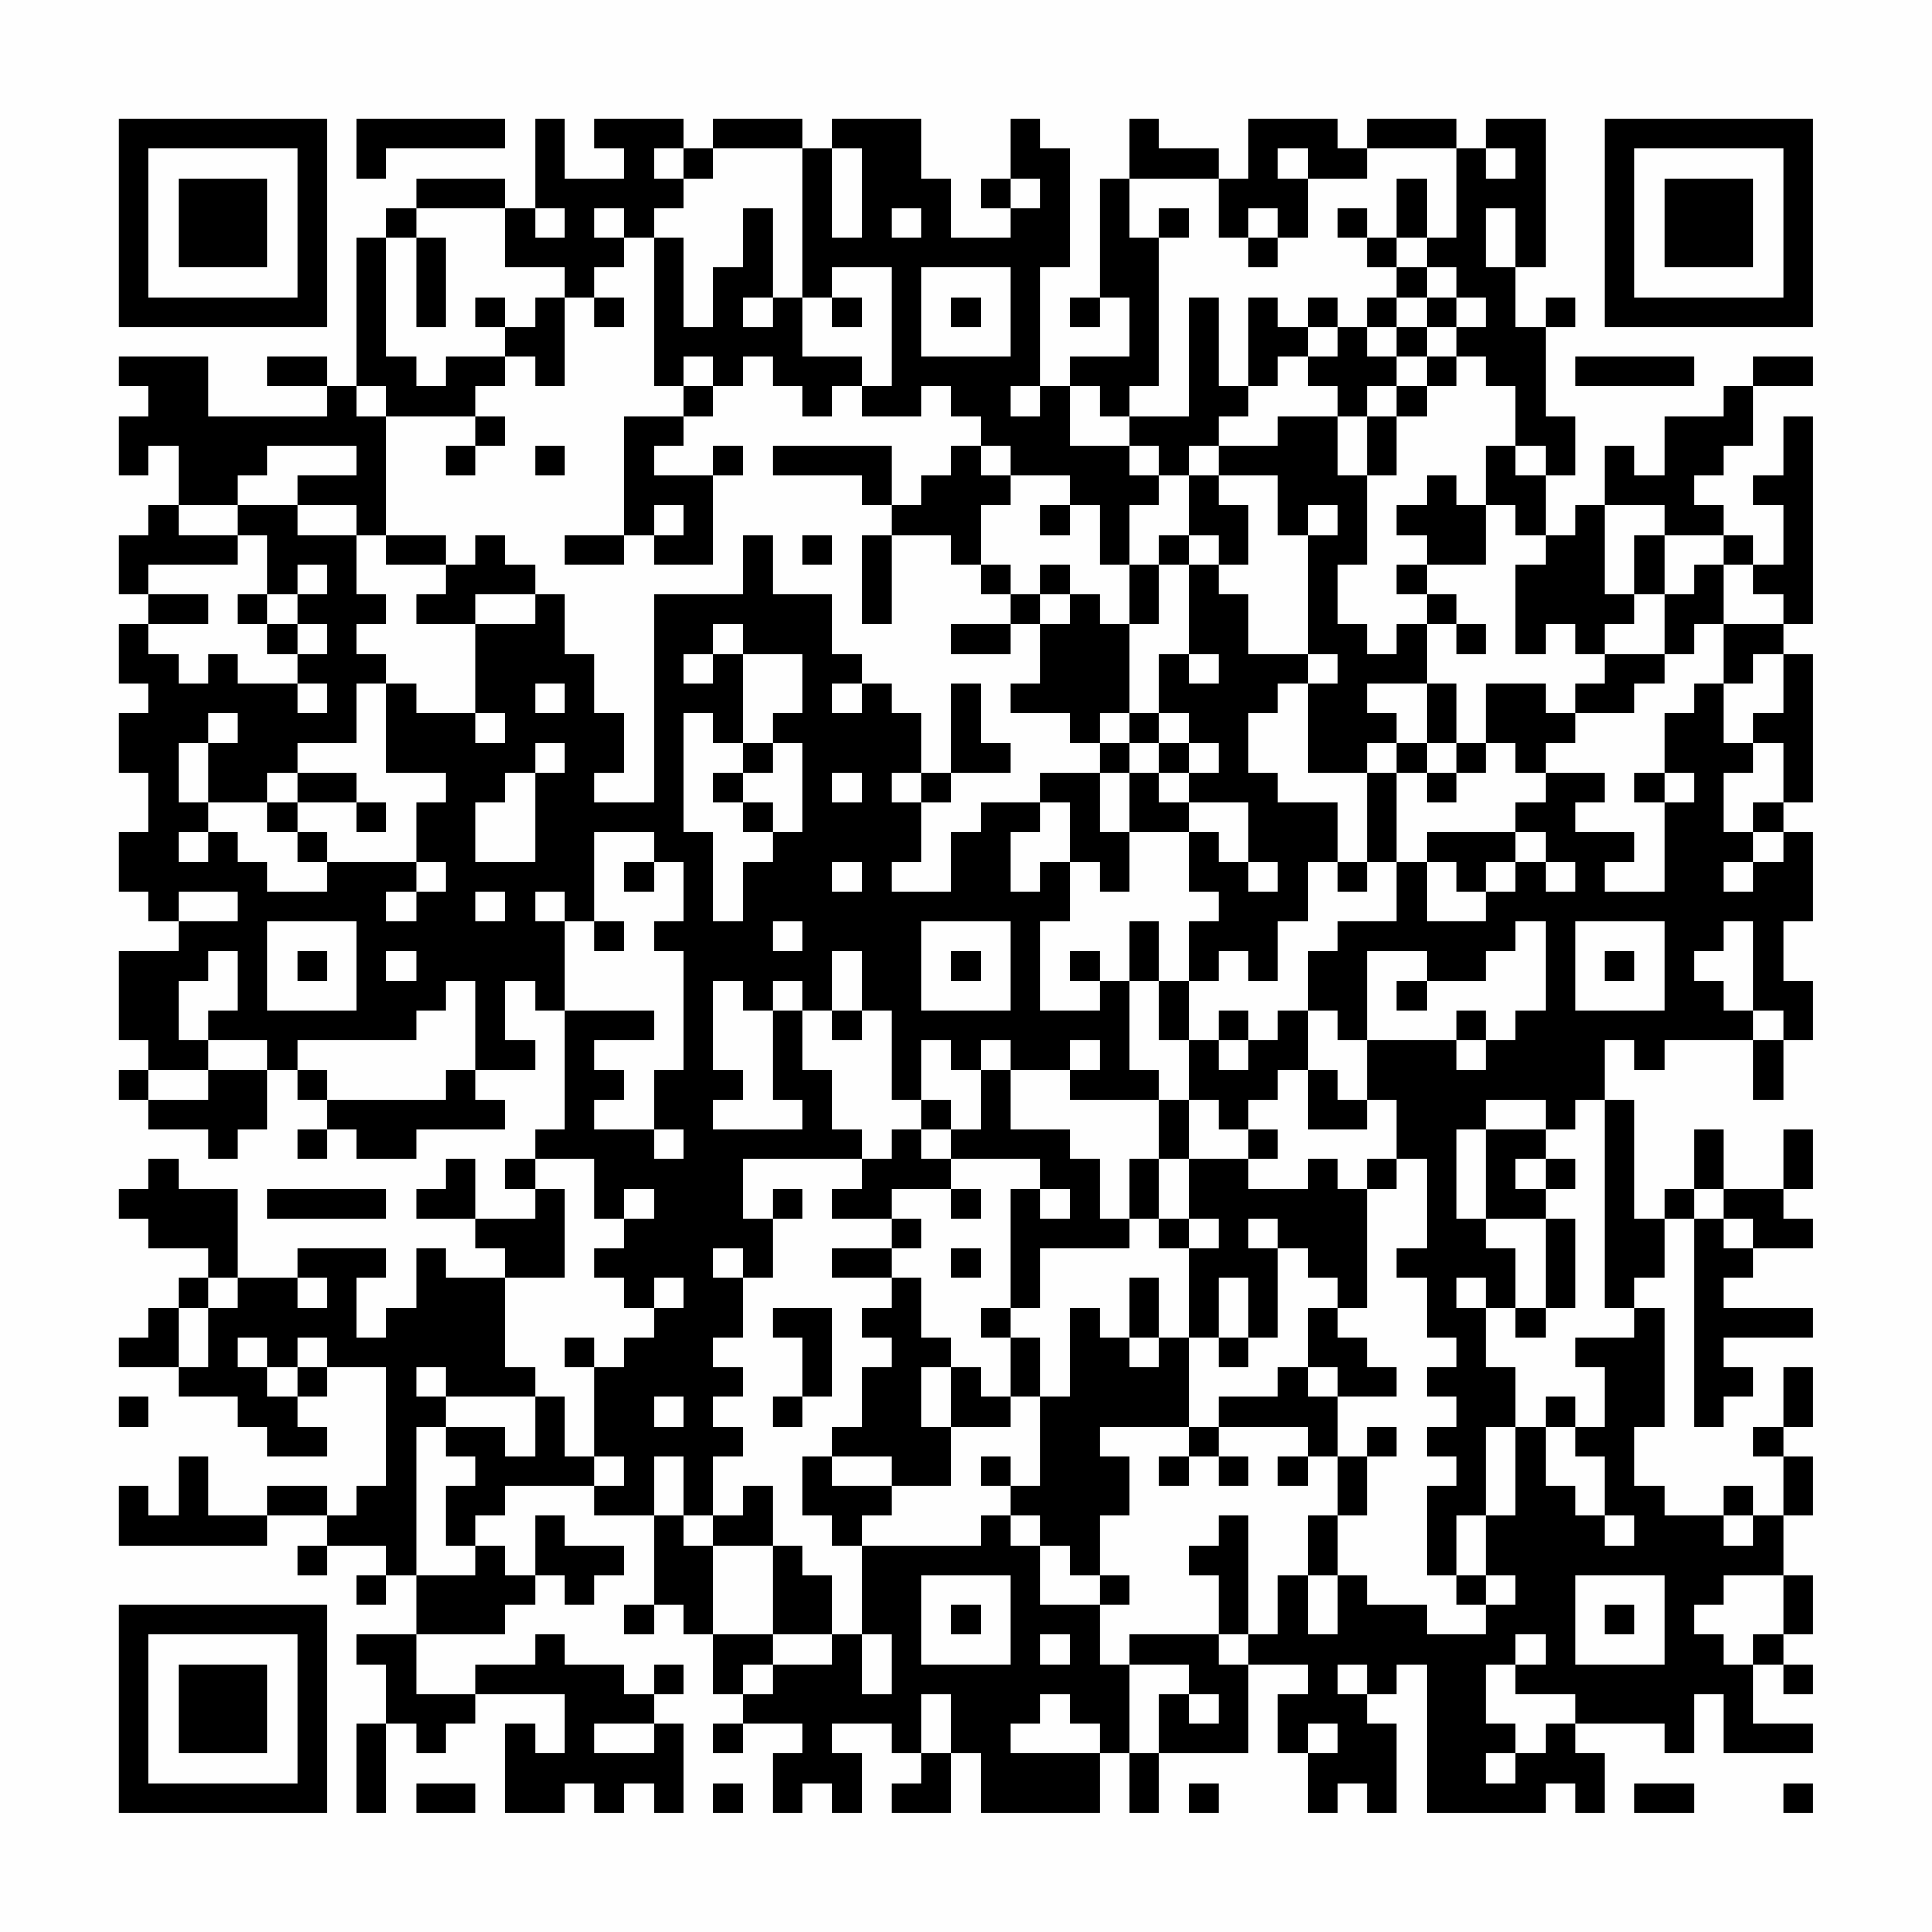 <?xml version="1.0" encoding="UTF-8"?>
<svg xmlns="http://www.w3.org/2000/svg" version="1.1" width="300" height="300" viewBox="0 0 300 300"><rect x="0" y="0" width="300" height="300" fill="#fefefe"/><g transform="scale(4.615)"><g transform="translate(4,4)"><path fill-rule="evenodd" d="M8 0L8 2L9 2L9 1L13 1L13 0ZM14 0L14 3L13 3L13 2L10 2L10 3L9 3L9 4L8 4L8 9L7 9L7 8L5 8L5 9L7 9L7 10L3 10L3 8L0 8L0 9L1 9L1 10L0 10L0 12L1 12L1 11L2 11L2 13L1 13L1 14L0 14L0 16L1 16L1 17L0 17L0 19L1 19L1 20L0 20L0 22L1 22L1 24L0 24L0 26L1 26L1 27L2 27L2 28L0 28L0 31L1 31L1 32L0 32L0 33L1 33L1 34L3 34L3 35L4 35L4 34L5 34L5 32L6 32L6 33L7 33L7 34L6 34L6 35L7 35L7 34L8 34L8 35L10 35L10 34L13 34L13 33L12 33L12 32L14 32L14 31L13 31L13 29L14 29L14 30L15 30L15 34L14 34L14 35L13 35L13 36L14 36L14 37L12 37L12 35L11 35L11 36L10 36L10 37L12 37L12 38L13 38L13 39L11 39L11 38L10 38L10 40L9 40L9 41L8 41L8 39L9 39L9 38L6 38L6 39L4 39L4 36L2 36L2 35L1 35L1 36L0 36L0 37L1 37L1 38L3 38L3 39L2 39L2 40L1 40L1 41L0 41L0 42L2 42L2 43L4 43L4 44L5 44L5 45L7 45L7 44L6 44L6 43L7 43L7 42L9 42L9 46L8 46L8 47L7 47L7 46L5 46L5 47L3 47L3 45L2 45L2 47L1 47L1 46L0 46L0 48L5 48L5 47L7 47L7 48L6 48L6 49L7 49L7 48L9 48L9 49L8 49L8 50L9 50L9 49L10 49L10 51L8 51L8 52L9 52L9 54L8 54L8 57L9 57L9 54L10 54L10 55L11 55L11 54L12 54L12 53L15 53L15 55L14 55L14 54L13 54L13 57L15 57L15 56L16 56L16 57L17 57L17 56L18 56L18 57L19 57L19 54L18 54L18 53L19 53L19 52L18 52L18 53L17 53L17 52L15 52L15 51L14 51L14 52L12 52L12 53L10 53L10 51L13 51L13 50L14 50L14 49L15 49L15 50L16 50L16 49L17 49L17 48L15 48L15 47L14 47L14 49L13 49L13 48L12 48L12 47L13 47L13 46L16 46L16 47L18 47L18 50L17 50L17 51L18 51L18 50L19 50L19 51L20 51L20 53L21 53L21 54L20 54L20 55L21 55L21 54L23 54L23 55L22 55L22 57L23 57L23 56L24 56L24 57L25 57L25 55L24 55L24 54L26 54L26 55L27 55L27 56L26 56L26 57L28 57L28 55L29 55L29 57L33 57L33 55L34 55L34 57L35 57L35 55L38 55L38 52L40 52L40 53L39 53L39 55L40 55L40 57L41 57L41 56L42 56L42 57L43 57L43 54L42 54L42 53L43 53L43 52L44 52L44 57L48 57L48 56L49 56L49 57L50 57L50 55L49 55L49 54L52 54L52 55L53 55L53 53L54 53L54 55L57 55L57 54L55 54L55 52L56 52L56 53L57 53L57 52L56 52L56 51L57 51L57 49L56 49L56 47L57 47L57 45L56 45L56 44L57 44L57 42L56 42L56 44L55 44L55 45L56 45L56 47L55 47L55 46L54 46L54 47L52 47L52 46L51 46L51 44L52 44L52 40L51 40L51 39L52 39L52 37L53 37L53 44L54 44L54 43L55 43L55 42L54 42L54 41L57 41L57 40L54 40L54 39L55 39L55 38L57 38L57 37L56 37L56 36L57 36L57 34L56 34L56 36L54 36L54 34L53 34L53 36L52 36L52 37L51 37L51 33L50 33L50 31L51 31L51 32L52 32L52 31L55 31L55 33L56 33L56 31L57 31L57 29L56 29L56 27L57 27L57 24L56 24L56 23L57 23L57 18L56 18L56 17L57 17L57 10L56 10L56 12L55 12L55 13L56 13L56 15L55 15L55 14L54 14L54 13L53 13L53 12L54 12L54 11L55 11L55 9L57 9L57 8L55 8L55 9L54 9L54 10L52 10L52 12L51 12L51 11L50 11L50 13L49 13L49 14L48 14L48 12L49 12L49 10L48 10L48 7L49 7L49 6L48 6L48 7L47 7L47 5L48 5L48 0L46 0L46 1L45 1L45 0L42 0L42 1L41 1L41 0L38 0L38 2L37 2L37 1L35 1L35 0L34 0L34 2L33 2L33 6L32 6L32 7L33 7L33 6L34 6L34 8L32 8L32 9L31 9L31 5L32 5L32 1L31 1L31 0L30 0L30 2L29 2L29 3L30 3L30 4L28 4L28 2L27 2L27 0L24 0L24 1L23 1L23 0L20 0L20 1L19 1L19 0L16 0L16 1L17 1L17 2L15 2L15 0ZM18 1L18 2L19 2L19 3L18 3L18 4L17 4L17 3L16 3L16 4L17 4L17 5L16 5L16 6L15 6L15 5L13 5L13 3L10 3L10 4L9 4L9 8L10 8L10 9L11 9L11 8L13 8L13 9L12 9L12 10L9 10L9 9L8 9L8 10L9 10L9 14L8 14L8 13L6 13L6 12L8 12L8 11L5 11L5 12L4 12L4 13L2 13L2 14L4 14L4 15L1 15L1 16L3 16L3 17L1 17L1 18L2 18L2 19L3 19L3 18L4 18L4 19L6 19L6 20L7 20L7 19L6 19L6 18L7 18L7 17L6 17L6 16L7 16L7 15L6 15L6 16L5 16L5 14L4 14L4 13L6 13L6 14L8 14L8 16L9 16L9 17L8 17L8 18L9 18L9 19L8 19L8 21L6 21L6 22L5 22L5 23L3 23L3 21L4 21L4 20L3 20L3 21L2 21L2 23L3 23L3 24L2 24L2 25L3 25L3 24L4 24L4 25L5 25L5 26L7 26L7 25L10 25L10 26L9 26L9 27L10 27L10 26L11 26L11 25L10 25L10 23L11 23L11 22L9 22L9 19L10 19L10 20L12 20L12 21L13 21L13 20L12 20L12 17L14 17L14 16L15 16L15 18L16 18L16 20L17 20L17 22L16 22L16 23L18 23L18 16L21 16L21 14L22 14L22 16L24 16L24 18L25 18L25 19L24 19L24 20L25 20L25 19L26 19L26 20L27 20L27 22L26 22L26 23L27 23L27 25L26 25L26 26L28 26L28 24L29 24L29 23L31 23L31 24L30 24L30 26L31 26L31 25L32 25L32 27L31 27L31 30L33 30L33 29L34 29L34 32L35 32L35 33L32 33L32 32L33 32L33 31L32 31L32 32L30 32L30 31L29 31L29 32L28 32L28 31L27 31L27 33L26 33L26 30L25 30L25 28L24 28L24 30L23 30L23 29L22 29L22 30L21 30L21 29L20 29L20 32L21 32L21 33L20 33L20 34L23 34L23 33L22 33L22 30L23 30L23 32L24 32L24 34L25 34L25 35L21 35L21 37L22 37L22 39L21 39L21 38L20 38L20 39L21 39L21 41L20 41L20 42L21 42L21 43L20 43L20 44L21 44L21 45L20 45L20 47L19 47L19 45L18 45L18 47L19 47L19 48L20 48L20 51L22 51L22 52L21 52L21 53L22 53L22 52L24 52L24 51L25 51L25 53L26 53L26 51L25 51L25 48L29 48L29 47L30 47L30 48L31 48L31 50L33 50L33 52L34 52L34 55L35 55L35 53L36 53L36 54L37 54L37 53L36 53L36 52L34 52L34 51L37 51L37 52L38 52L38 51L39 51L39 49L40 49L40 51L41 51L41 49L42 49L42 50L44 50L44 51L46 51L46 50L47 50L47 49L46 49L46 47L47 47L47 44L48 44L48 46L49 46L49 47L50 47L50 48L51 48L51 47L50 47L50 45L49 45L49 44L50 44L50 42L49 42L49 41L51 41L51 40L50 40L50 33L49 33L49 34L48 34L48 33L46 33L46 34L45 34L45 37L46 37L46 38L47 38L47 40L46 40L46 39L45 39L45 40L46 40L46 42L47 42L47 44L46 44L46 47L45 47L45 49L44 49L44 46L45 46L45 45L44 45L44 44L45 44L45 43L44 43L44 42L45 42L45 41L44 41L44 39L43 39L43 38L44 38L44 35L43 35L43 33L42 33L42 31L45 31L45 32L46 32L46 31L47 31L47 30L48 30L48 27L47 27L47 28L46 28L46 29L44 29L44 28L42 28L42 31L41 31L41 30L40 30L40 28L41 28L41 27L43 27L43 25L44 25L44 27L46 27L46 26L47 26L47 25L48 25L48 26L49 26L49 25L48 25L48 24L47 24L47 23L48 23L48 22L50 22L50 23L49 23L49 24L51 24L51 25L50 25L50 26L52 26L52 23L53 23L53 22L52 22L52 20L53 20L53 19L54 19L54 21L55 21L55 22L54 22L54 24L55 24L55 25L54 25L54 26L55 26L55 25L56 25L56 24L55 24L55 23L56 23L56 21L55 21L55 20L56 20L56 18L55 18L55 19L54 19L54 17L56 17L56 16L55 16L55 15L54 15L54 14L52 14L52 13L50 13L50 16L51 16L51 17L50 17L50 18L49 18L49 17L48 17L48 18L47 18L47 15L48 15L48 14L47 14L47 13L46 13L46 11L47 11L47 12L48 12L48 11L47 11L47 9L46 9L46 8L45 8L45 7L46 7L46 6L45 6L45 5L44 5L44 4L45 4L45 1L42 1L42 2L40 2L40 1L39 1L39 2L40 2L40 4L39 4L39 3L38 3L38 4L37 4L37 2L34 2L34 4L35 4L35 9L34 9L34 10L33 10L33 9L32 9L32 11L34 11L34 12L35 12L35 13L34 13L34 15L33 15L33 13L32 13L32 12L30 12L30 11L29 11L29 10L28 10L28 9L27 9L27 10L25 10L25 9L26 9L26 5L24 5L24 6L23 6L23 1L20 1L20 2L19 2L19 1ZM24 1L24 4L25 4L25 1ZM46 1L46 2L47 2L47 1ZM30 2L30 3L31 3L31 2ZM43 2L43 4L42 4L42 3L41 3L41 4L42 4L42 5L43 5L43 6L42 6L42 7L41 7L41 6L40 6L40 7L39 7L39 6L38 6L38 9L37 9L37 6L36 6L36 10L34 10L34 11L35 11L35 12L36 12L36 14L35 14L35 15L34 15L34 17L33 17L33 16L32 16L32 15L31 15L31 16L30 16L30 15L29 15L29 13L30 13L30 12L29 12L29 11L28 11L28 12L27 12L27 13L26 13L26 11L22 11L22 12L25 12L25 13L26 13L26 14L25 14L25 17L26 17L26 14L28 14L28 15L29 15L29 16L30 16L30 17L28 17L28 18L30 18L30 17L31 17L31 19L30 19L30 20L32 20L32 21L33 21L33 22L31 22L31 23L32 23L32 25L33 25L33 26L34 26L34 24L36 24L36 26L37 26L37 27L36 27L36 29L35 29L35 27L34 27L34 29L35 29L35 31L36 31L36 33L35 33L35 35L34 35L34 37L33 37L33 35L32 35L32 34L30 34L30 32L29 32L29 34L28 34L28 33L27 33L27 34L26 34L26 35L25 35L25 36L24 36L24 37L26 37L26 38L24 38L24 39L26 39L26 40L25 40L25 41L26 41L26 42L25 42L25 44L24 44L24 45L23 45L23 47L24 47L24 48L25 48L25 47L26 47L26 46L28 46L28 44L30 44L30 43L31 43L31 46L30 46L30 45L29 45L29 46L30 46L30 47L31 47L31 48L32 48L32 49L33 49L33 50L34 50L34 49L33 49L33 47L34 47L34 45L33 45L33 44L36 44L36 45L35 45L35 46L36 46L36 45L37 45L37 46L38 46L38 45L37 45L37 44L40 44L40 45L39 45L39 46L40 46L40 45L41 45L41 47L40 47L40 49L41 49L41 47L42 47L42 45L43 45L43 44L42 44L42 45L41 45L41 43L43 43L43 42L42 42L42 41L41 41L41 40L42 40L42 36L43 36L43 35L42 35L42 36L41 36L41 35L40 35L40 36L38 36L38 35L39 35L39 34L38 34L38 33L39 33L39 32L40 32L40 34L42 34L42 33L41 33L41 32L40 32L40 30L39 30L39 31L38 31L38 30L37 30L37 31L36 31L36 29L37 29L37 28L38 28L38 29L39 29L39 27L40 27L40 25L41 25L41 26L42 26L42 25L43 25L43 22L44 22L44 23L45 23L45 22L46 22L46 21L47 21L47 22L48 22L48 21L49 21L49 20L51 20L51 19L52 19L52 18L53 18L53 17L54 17L54 15L53 15L53 16L52 16L52 14L51 14L51 16L52 16L52 18L50 18L50 19L49 19L49 20L48 20L48 19L46 19L46 21L45 21L45 19L44 19L44 17L45 17L45 18L46 18L46 17L45 17L45 16L44 16L44 15L46 15L46 13L45 13L45 12L44 12L44 13L43 13L43 14L44 14L44 15L43 15L43 16L44 16L44 17L43 17L43 18L42 18L42 17L41 17L41 15L42 15L42 12L43 12L43 10L44 10L44 9L45 9L45 8L44 8L44 7L45 7L45 6L44 6L44 5L43 5L43 4L44 4L44 2ZM14 3L14 4L15 4L15 3ZM21 3L21 5L20 5L20 7L19 7L19 4L18 4L18 9L19 9L19 10L17 10L17 14L15 14L15 15L17 15L17 14L18 14L18 15L20 15L20 12L21 12L21 11L20 11L20 12L18 12L18 11L19 11L19 10L20 10L20 9L21 9L21 8L22 8L22 9L23 9L23 10L24 10L24 9L25 9L25 8L23 8L23 6L22 6L22 3ZM26 3L26 4L27 4L27 3ZM35 3L35 4L36 4L36 3ZM46 3L46 5L47 5L47 3ZM10 4L10 7L11 7L11 4ZM38 4L38 5L39 5L39 4ZM27 5L27 8L30 8L30 5ZM12 6L12 7L13 7L13 8L14 8L14 9L15 9L15 6L14 6L14 7L13 7L13 6ZM16 6L16 7L17 7L17 6ZM21 6L21 7L22 7L22 6ZM24 6L24 7L25 7L25 6ZM28 6L28 7L29 7L29 6ZM43 6L43 7L42 7L42 8L43 8L43 9L42 9L42 10L41 10L41 9L40 9L40 8L41 8L41 7L40 7L40 8L39 8L39 9L38 9L38 10L37 10L37 11L36 11L36 12L37 12L37 13L38 13L38 15L37 15L37 14L36 14L36 15L35 15L35 17L34 17L34 20L33 20L33 21L34 21L34 22L33 22L33 24L34 24L34 22L35 22L35 23L36 23L36 24L37 24L37 25L38 25L38 26L39 26L39 25L38 25L38 23L36 23L36 22L37 22L37 21L36 21L36 20L35 20L35 18L36 18L36 19L37 19L37 18L36 18L36 15L37 15L37 16L38 16L38 18L40 18L40 19L39 19L39 20L38 20L38 22L39 22L39 23L41 23L41 25L42 25L42 22L43 22L43 21L44 21L44 22L45 22L45 21L44 21L44 19L42 19L42 20L43 20L43 21L42 21L42 22L40 22L40 19L41 19L41 18L40 18L40 14L41 14L41 13L40 13L40 14L39 14L39 12L37 12L37 11L39 11L39 10L41 10L41 12L42 12L42 10L43 10L43 9L44 9L44 8L43 8L43 7L44 7L44 6ZM19 8L19 9L20 9L20 8ZM49 8L49 9L53 9L53 8ZM30 9L30 10L31 10L31 9ZM12 10L12 11L11 11L11 12L12 12L12 11L13 11L13 10ZM14 11L14 12L15 12L15 11ZM18 13L18 14L19 14L19 13ZM31 13L31 14L32 14L32 13ZM9 14L9 15L11 15L11 16L10 16L10 17L12 17L12 16L14 16L14 15L13 15L13 14L12 14L12 15L11 15L11 14ZM23 14L23 15L24 15L24 14ZM4 16L4 17L5 17L5 18L6 18L6 17L5 17L5 16ZM31 16L31 17L32 17L32 16ZM20 17L20 18L19 18L19 19L20 19L20 18L21 18L21 21L20 21L20 20L19 20L19 24L20 24L20 27L21 27L21 25L22 25L22 24L23 24L23 21L22 21L22 20L23 20L23 18L21 18L21 17ZM14 19L14 20L15 20L15 19ZM28 19L28 22L27 22L27 23L28 23L28 22L30 22L30 21L29 21L29 19ZM34 20L34 21L35 21L35 22L36 22L36 21L35 21L35 20ZM14 21L14 22L13 22L13 23L12 23L12 25L14 25L14 22L15 22L15 21ZM21 21L21 22L20 22L20 23L21 23L21 24L22 24L22 23L21 23L21 22L22 22L22 21ZM6 22L6 23L5 23L5 24L6 24L6 25L7 25L7 24L6 24L6 23L8 23L8 24L9 24L9 23L8 23L8 22ZM24 22L24 23L25 23L25 22ZM51 22L51 23L52 23L52 22ZM16 24L16 27L15 27L15 26L14 26L14 27L15 27L15 30L18 30L18 31L16 31L16 32L17 32L17 33L16 33L16 34L18 34L18 35L19 35L19 34L18 34L18 32L19 32L19 28L18 28L18 27L19 27L19 25L18 25L18 24ZM44 24L44 25L45 25L45 26L46 26L46 25L47 25L47 24ZM17 25L17 26L18 26L18 25ZM24 25L24 26L25 26L25 25ZM2 26L2 27L4 27L4 26ZM12 26L12 27L13 27L13 26ZM5 27L5 30L8 30L8 27ZM16 27L16 28L17 28L17 27ZM22 27L22 28L23 28L23 27ZM27 27L27 30L30 30L30 27ZM49 27L49 30L52 30L52 27ZM54 27L54 28L53 28L53 29L54 29L54 30L55 30L55 31L56 31L56 30L55 30L55 27ZM3 28L3 29L2 29L2 31L3 31L3 32L1 32L1 33L3 33L3 32L5 32L5 31L3 31L3 30L4 30L4 28ZM6 28L6 29L7 29L7 28ZM9 28L9 29L10 29L10 28ZM28 28L28 29L29 29L29 28ZM32 28L32 29L33 29L33 28ZM50 28L50 29L51 29L51 28ZM11 29L11 30L10 30L10 31L6 31L6 32L7 32L7 33L11 33L11 32L12 32L12 29ZM43 29L43 30L44 30L44 29ZM24 30L24 31L25 31L25 30ZM45 30L45 31L46 31L46 30ZM37 31L37 32L38 32L38 31ZM36 33L36 35L35 35L35 37L34 37L34 38L31 38L31 40L30 40L30 36L31 36L31 37L32 37L32 36L31 36L31 35L28 35L28 34L27 34L27 35L28 35L28 36L26 36L26 37L27 37L27 38L26 38L26 39L27 39L27 41L28 41L28 42L27 42L27 44L28 44L28 42L29 42L29 43L30 43L30 41L31 41L31 43L32 43L32 40L33 40L33 41L34 41L34 42L35 42L35 41L36 41L36 44L37 44L37 43L39 43L39 42L40 42L40 43L41 43L41 42L40 42L40 40L41 40L41 39L40 39L40 38L39 38L39 37L38 37L38 38L39 38L39 41L38 41L38 39L37 39L37 41L36 41L36 38L37 38L37 37L36 37L36 35L38 35L38 34L37 34L37 33ZM46 34L46 37L48 37L48 40L47 40L47 41L48 41L48 40L49 40L49 37L48 37L48 36L49 36L49 35L48 35L48 34ZM14 35L14 36L15 36L15 39L13 39L13 42L14 42L14 43L11 43L11 42L10 42L10 43L11 43L11 44L10 44L10 49L12 49L12 48L11 48L11 46L12 46L12 45L11 45L11 44L13 44L13 45L14 45L14 43L15 43L15 45L16 45L16 46L17 46L17 45L16 45L16 42L17 42L17 41L18 41L18 40L19 40L19 39L18 39L18 40L17 40L17 39L16 39L16 38L17 38L17 37L18 37L18 36L17 36L17 37L16 37L16 35ZM47 35L47 36L48 36L48 35ZM5 36L5 37L9 37L9 36ZM22 36L22 37L23 37L23 36ZM28 36L28 37L29 37L29 36ZM53 36L53 37L54 37L54 38L55 38L55 37L54 37L54 36ZM35 37L35 38L36 38L36 37ZM28 38L28 39L29 39L29 38ZM3 39L3 40L2 40L2 42L3 42L3 40L4 40L4 39ZM6 39L6 40L7 40L7 39ZM34 39L34 41L35 41L35 39ZM22 40L22 41L23 41L23 43L22 43L22 44L23 44L23 43L24 43L24 40ZM29 40L29 41L30 41L30 40ZM4 41L4 42L5 42L5 43L6 43L6 42L7 42L7 41L6 41L6 42L5 42L5 41ZM15 41L15 42L16 42L16 41ZM37 41L37 42L38 42L38 41ZM0 43L0 44L1 44L1 43ZM18 43L18 44L19 44L19 43ZM48 43L48 44L49 44L49 43ZM24 45L24 46L26 46L26 45ZM21 46L21 47L20 47L20 48L22 48L22 51L24 51L24 49L23 49L23 48L22 48L22 46ZM37 47L37 48L36 48L36 49L37 49L37 51L38 51L38 47ZM54 47L54 48L55 48L55 47ZM27 49L27 52L30 52L30 49ZM45 49L45 50L46 50L46 49ZM49 49L49 52L52 52L52 49ZM54 49L54 50L53 50L53 51L54 51L54 52L55 52L55 51L56 51L56 49ZM28 50L28 51L29 51L29 50ZM50 50L50 51L51 51L51 50ZM31 51L31 52L32 52L32 51ZM47 51L47 52L46 52L46 54L47 54L47 55L46 55L46 56L47 56L47 55L48 55L48 54L49 54L49 53L47 53L47 52L48 52L48 51ZM41 52L41 53L42 53L42 52ZM27 53L27 55L28 55L28 53ZM31 53L31 54L30 54L30 55L33 55L33 54L32 54L32 53ZM16 54L16 55L18 55L18 54ZM40 54L40 55L41 55L41 54ZM10 56L10 57L12 57L12 56ZM20 56L20 57L21 57L21 56ZM36 56L36 57L37 57L37 56ZM51 56L51 57L53 57L53 56ZM56 56L56 57L57 57L57 56ZM0 0L0 7L7 7L7 0ZM1 1L1 6L6 6L6 1ZM2 2L2 5L5 5L5 2ZM50 0L50 7L57 7L57 0ZM51 1L51 6L56 6L56 1ZM52 2L52 5L55 5L55 2ZM0 50L0 57L7 57L7 50ZM1 51L1 56L6 56L6 51ZM2 52L2 55L5 55L5 52Z" fill="#000000"/></g></g></svg>
